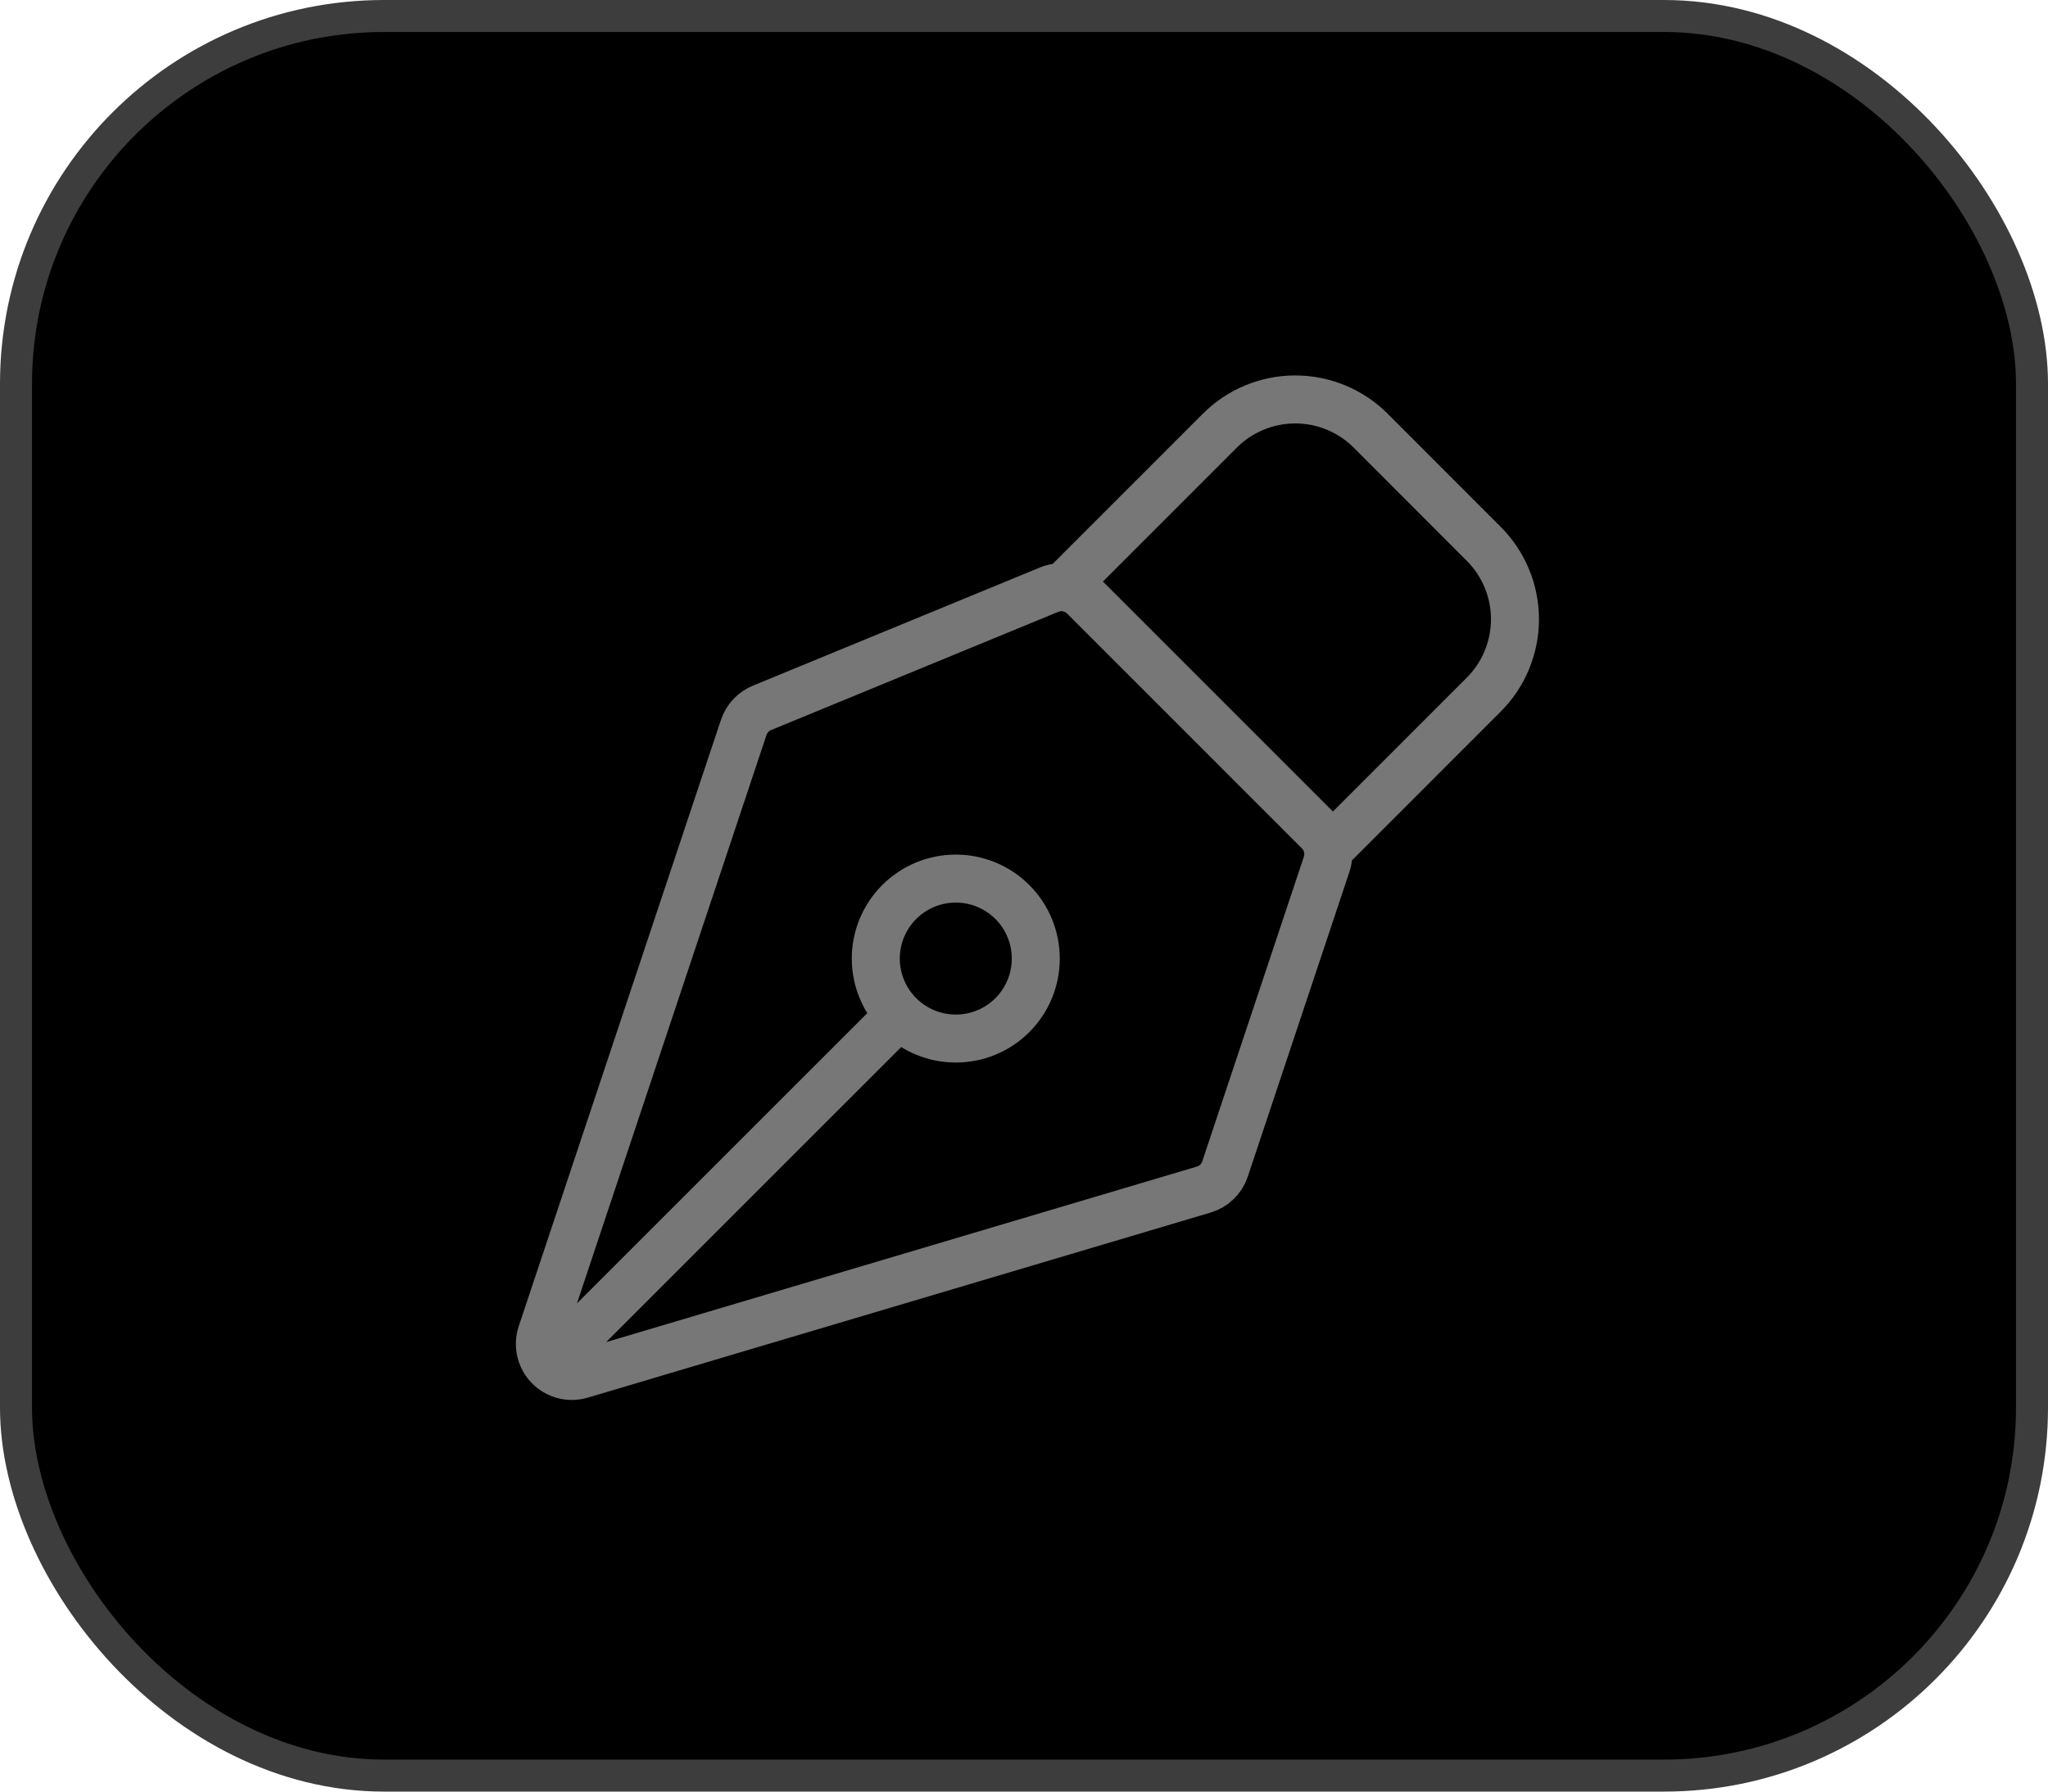 <svg width="64" height="56" viewBox="0 0 64 56" fill="none" xmlns="http://www.w3.org/2000/svg">
<rect x="0.5" y="0.5" width="63" height="55" rx="11.5" fill="black" stroke="#3D3D3D"/>
<path d="M17.494 42.337L28.101 31.73M28.101 31.73C27.869 31.498 27.684 31.223 27.559 30.919C27.433 30.616 27.368 30.291 27.368 29.963C27.368 29.634 27.433 29.309 27.558 29.006C27.684 28.703 27.868 28.427 28.1 28.195C28.332 27.962 28.608 27.778 28.911 27.652C29.214 27.527 29.539 27.462 29.868 27.462C30.196 27.462 30.521 27.526 30.825 27.652C31.128 27.778 31.404 27.962 31.636 28.194C32.105 28.663 32.368 29.298 32.368 29.962C32.369 30.625 32.105 31.261 31.637 31.73C31.168 32.199 30.532 32.462 29.869 32.462C29.206 32.462 28.57 32.199 28.101 31.73ZM41.654 26.427L46.367 21.712C46.992 21.087 47.343 20.239 47.343 19.355C47.343 18.472 46.992 17.624 46.367 16.999L42.834 13.462C42.525 13.152 42.157 12.907 41.752 12.739C41.348 12.572 40.914 12.485 40.477 12.485C40.039 12.485 39.605 12.572 39.201 12.739C38.796 12.907 38.429 13.152 38.119 13.462L33.406 18.177M41.458 27.014L38.282 36.539C38.232 36.691 38.145 36.83 38.03 36.942C37.914 37.054 37.773 37.136 37.619 37.182L18.156 42.967C17.98 43.019 17.794 43.022 17.617 42.976C17.44 42.929 17.279 42.835 17.152 42.704C17.025 42.572 16.936 42.408 16.896 42.23C16.855 42.052 16.865 41.866 16.922 41.692L23.242 22.735C23.288 22.599 23.362 22.475 23.46 22.37C23.557 22.265 23.677 22.182 23.809 22.127L32.788 18.43C32.97 18.355 33.171 18.335 33.364 18.374C33.558 18.413 33.736 18.508 33.876 18.647L41.216 25.989C41.347 26.12 41.44 26.286 41.483 26.467C41.525 26.648 41.517 26.837 41.458 27.014Z" stroke="#777777" stroke-width="1.5" stroke-linecap="round" stroke-linejoin="round"/>
</svg>
